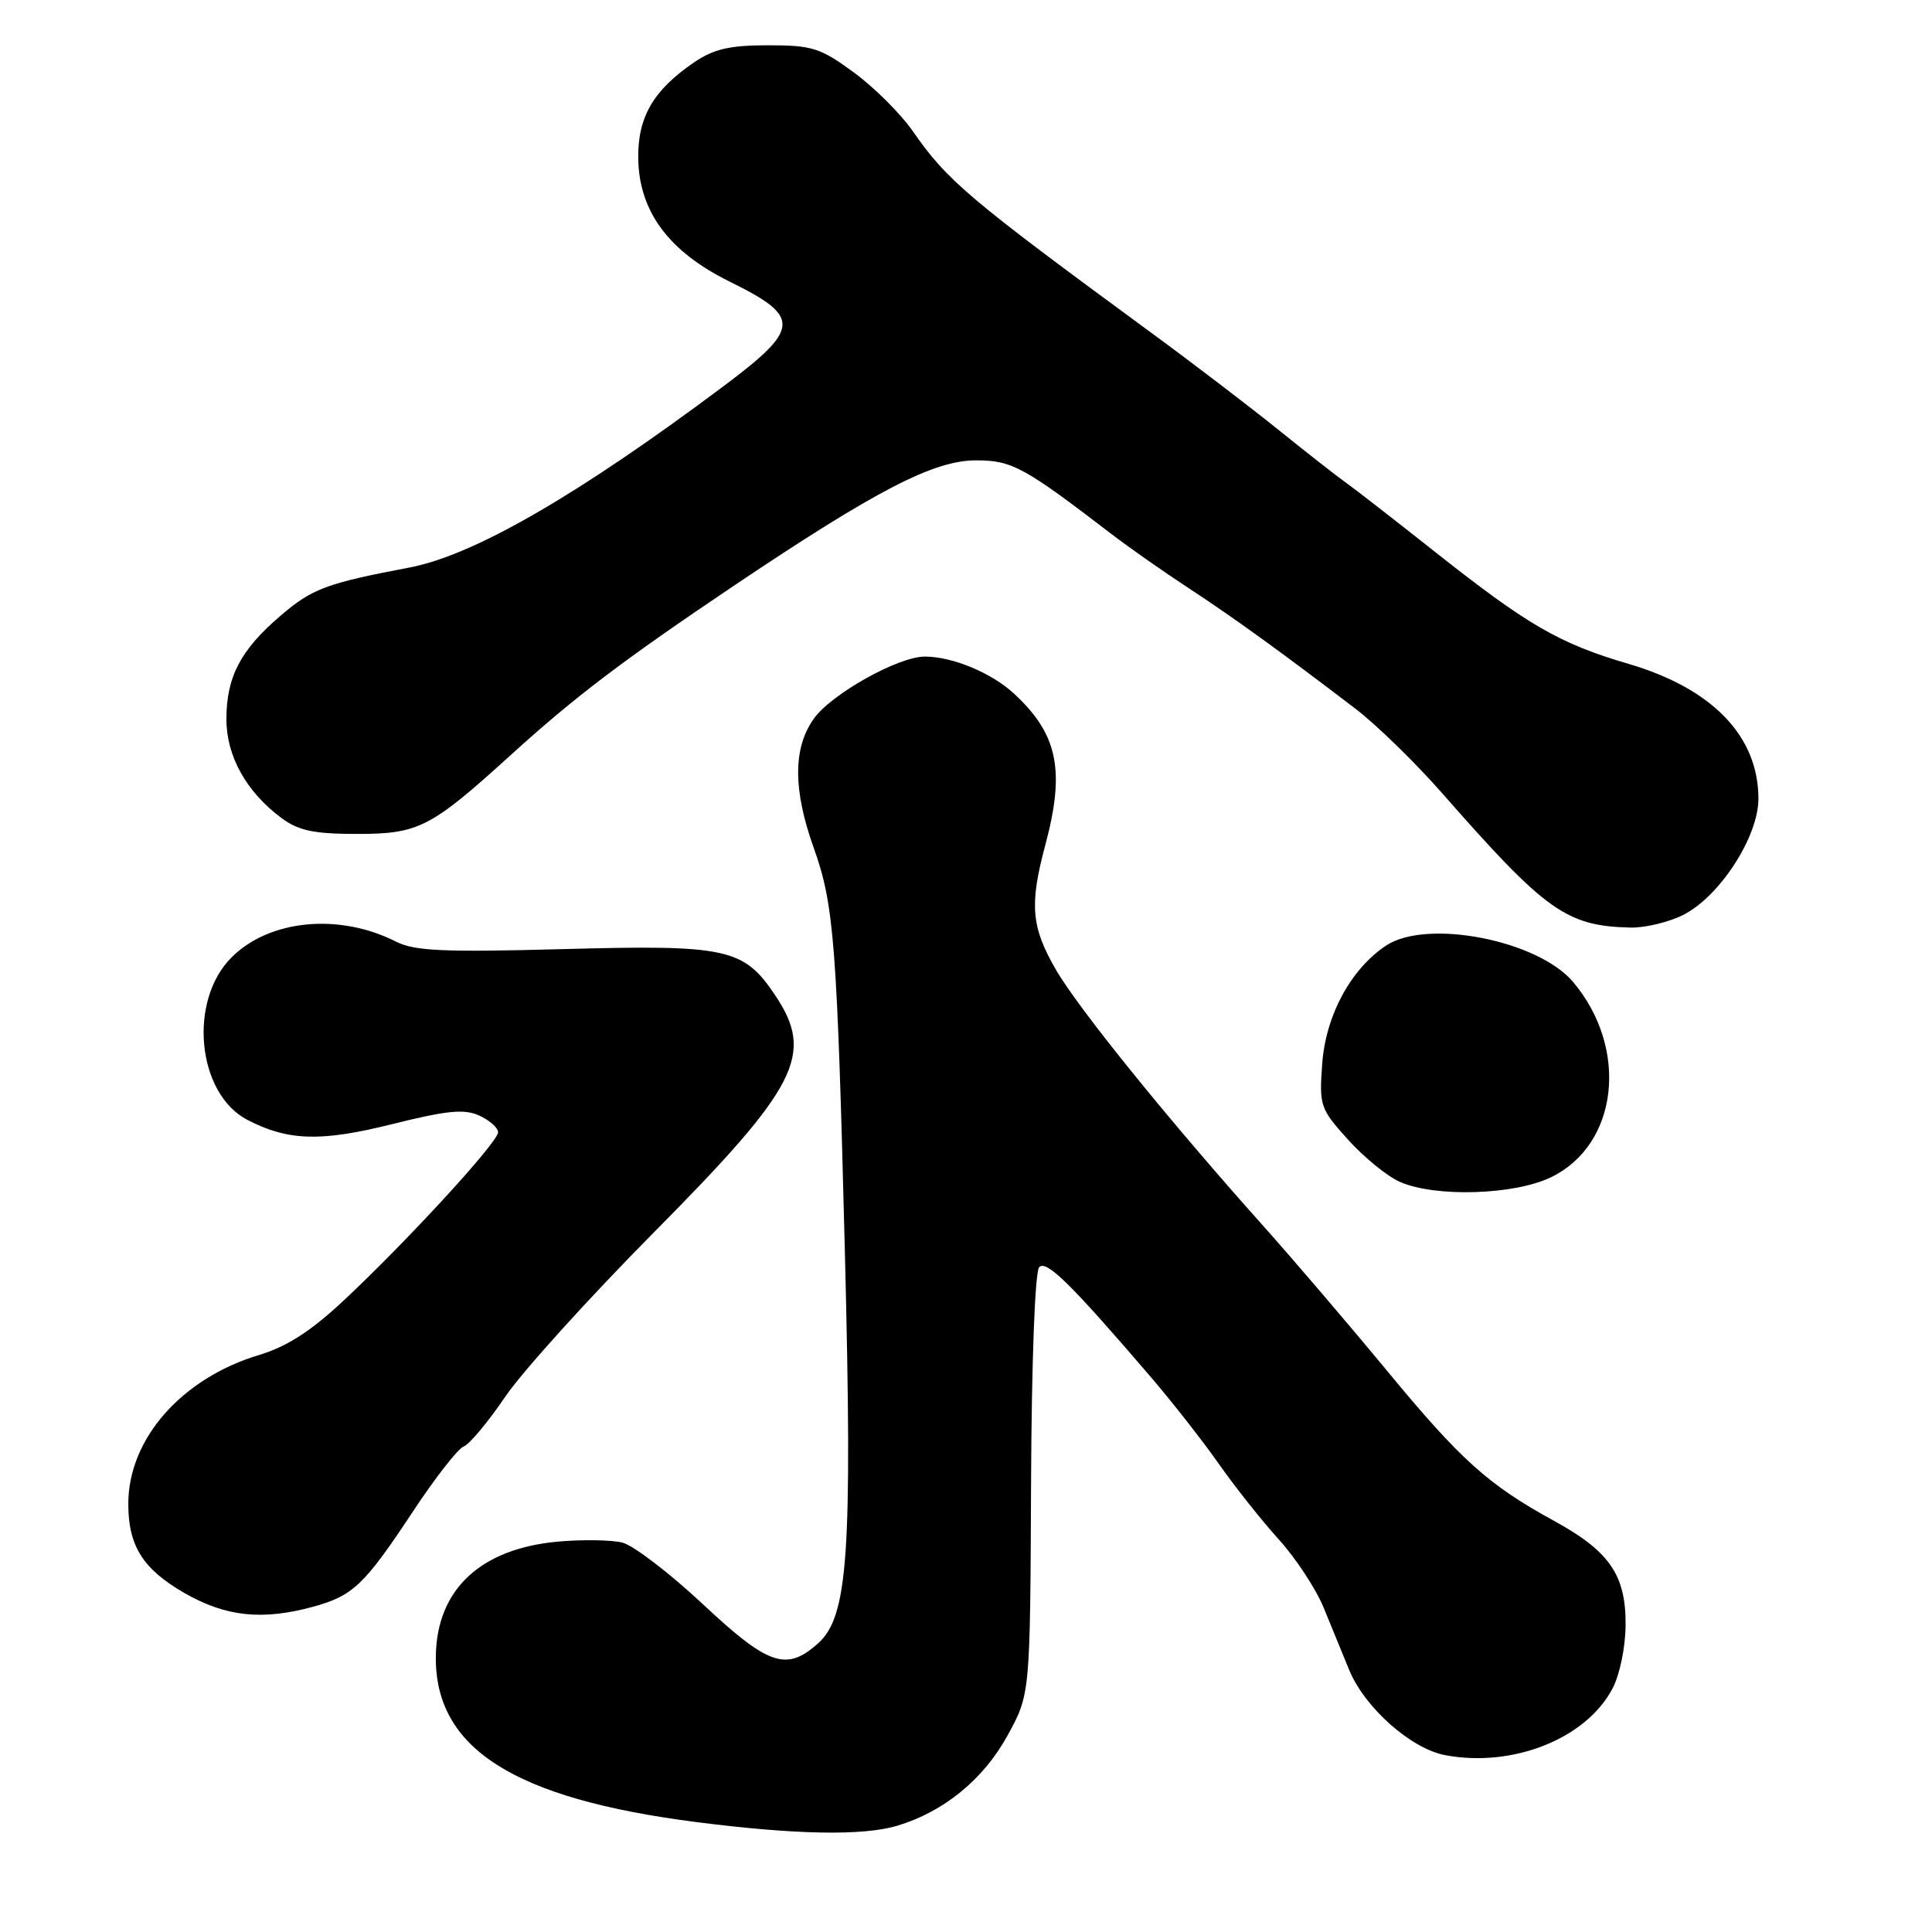 <?xml version="1.0" encoding="UTF-8" standalone="no"?>
<!DOCTYPE svg PUBLIC "-//W3C//DTD SVG 1.1//EN" "http://www.w3.org/Graphics/SVG/1.1/DTD/svg11.dtd" >
<svg xmlns="http://www.w3.org/2000/svg" xmlns:xlink="http://www.w3.org/1999/xlink" version="1.1" viewBox="0 0 256 256">
 <g >
 <path fill="currentColor"
d=" M 118.89 241.92 C 125.07 240.06 130.31 235.78 133.50 229.97 C 136.50 224.50 136.50 224.50 136.62 196.68 C 136.69 180.40 137.14 168.46 137.70 167.90 C 138.67 166.93 141.88 170.09 152.58 182.57 C 155.37 185.83 159.40 190.97 161.52 194.00 C 163.65 197.03 167.22 201.53 169.46 204.00 C 171.70 206.47 174.36 210.53 175.38 213.00 C 176.39 215.47 177.93 219.20 178.78 221.29 C 180.83 226.27 186.97 231.72 191.50 232.57 C 200.46 234.25 210.16 230.39 213.66 223.75 C 214.63 221.91 215.39 218.23 215.40 215.28 C 215.44 208.69 213.26 205.54 205.88 201.50 C 197.20 196.75 193.53 193.44 183.76 181.60 C 178.72 175.50 171.37 166.90 167.44 162.50 C 155.00 148.60 142.92 133.68 139.92 128.50 C 136.64 122.85 136.39 119.87 138.50 112.00 C 141.17 102.07 140.17 97.26 134.34 91.89 C 131.36 89.14 126.19 87.00 122.55 87.00 C 119.02 87.00 110.18 91.95 107.84 95.22 C 105.07 99.11 105.07 104.63 107.81 112.31 C 110.53 119.91 110.92 124.95 111.96 166.27 C 112.95 205.93 112.38 214.19 108.40 217.75 C 104.20 221.51 101.83 220.70 93.10 212.53 C 88.71 208.43 83.93 204.77 82.47 204.40 C 81.01 204.04 77.17 203.98 73.94 204.27 C 63.67 205.20 57.89 210.61 57.75 219.40 C 57.57 231.64 68.00 238.31 92.15 241.42 C 105.40 243.12 114.32 243.28 118.89 241.92 Z  M 41.50 212.90 C 46.77 211.45 48.27 210.03 54.67 200.35 C 57.63 195.86 60.68 191.95 61.45 191.66 C 62.22 191.36 64.69 188.40 66.95 185.07 C 69.21 181.74 78.09 171.93 86.68 163.26 C 105.77 143.99 107.95 139.72 102.73 131.90 C 98.55 125.65 96.37 125.17 74.70 125.76 C 58.77 126.19 54.93 126.02 52.47 124.77 C 44.93 120.95 35.70 121.84 30.68 126.86 C 24.90 132.64 26.11 144.94 32.80 148.40 C 38.20 151.19 42.53 151.31 51.98 148.95 C 59.23 147.14 61.52 146.91 63.51 147.82 C 64.88 148.45 66.00 149.44 66.00 150.03 C 66.00 151.33 54.09 164.31 45.63 172.24 C 41.23 176.37 38.04 178.42 34.34 179.54 C 24.06 182.63 17.00 190.66 17.00 199.27 C 17.00 204.85 18.94 207.92 24.45 211.09 C 29.94 214.23 34.74 214.74 41.50 212.90 Z  M 205.52 155.99 C 214.44 151.67 215.88 138.95 208.45 130.12 C 203.79 124.59 189.13 121.72 183.70 125.27 C 179.02 128.35 175.66 134.53 175.20 140.96 C 174.79 146.52 174.93 146.92 178.64 151.03 C 180.76 153.38 183.85 155.89 185.50 156.61 C 190.21 158.67 200.66 158.35 205.52 155.99 Z  M 223.00 121.25 C 227.85 118.82 233.00 110.89 233.00 105.84 C 233.00 97.55 226.91 91.23 215.77 87.96 C 206.64 85.28 202.44 82.85 190.24 73.20 C 184.88 68.96 179.55 64.81 178.39 63.99 C 177.22 63.17 173.20 60.02 169.46 57.00 C 165.71 53.98 158.05 48.12 152.42 44.00 C 128.27 26.28 125.50 23.94 120.93 17.35 C 119.34 15.07 115.84 11.58 113.14 9.60 C 108.70 6.34 107.62 6.00 101.76 6.00 C 96.70 6.00 94.58 6.49 91.99 8.25 C 86.57 11.94 84.49 15.52 84.57 21.01 C 84.68 28.03 88.62 33.34 96.69 37.32 C 106.21 42.01 106.11 43.51 95.77 51.25 C 76.55 65.63 62.79 73.57 54.30 75.19 C 43.24 77.29 41.37 77.99 37.17 81.59 C 31.87 86.12 30.00 89.70 30.00 95.30 C 30.00 100.20 32.65 104.95 37.32 108.41 C 39.57 110.07 41.61 110.50 47.32 110.50 C 55.47 110.50 57.06 109.69 67.64 100.08 C 76.16 92.34 82.48 87.54 97.20 77.64 C 116.06 64.97 123.71 61.00 129.32 61.00 C 134.09 61.00 135.65 61.85 147.26 70.75 C 149.59 72.54 154.20 75.77 157.50 77.93 C 163.44 81.82 169.76 86.39 179.59 93.90 C 182.39 96.04 187.56 101.08 191.09 105.10 C 204.81 120.74 207.54 122.69 216.00 122.91 C 217.93 122.96 221.07 122.21 223.00 121.25 Z "/>
</g>
</svg>